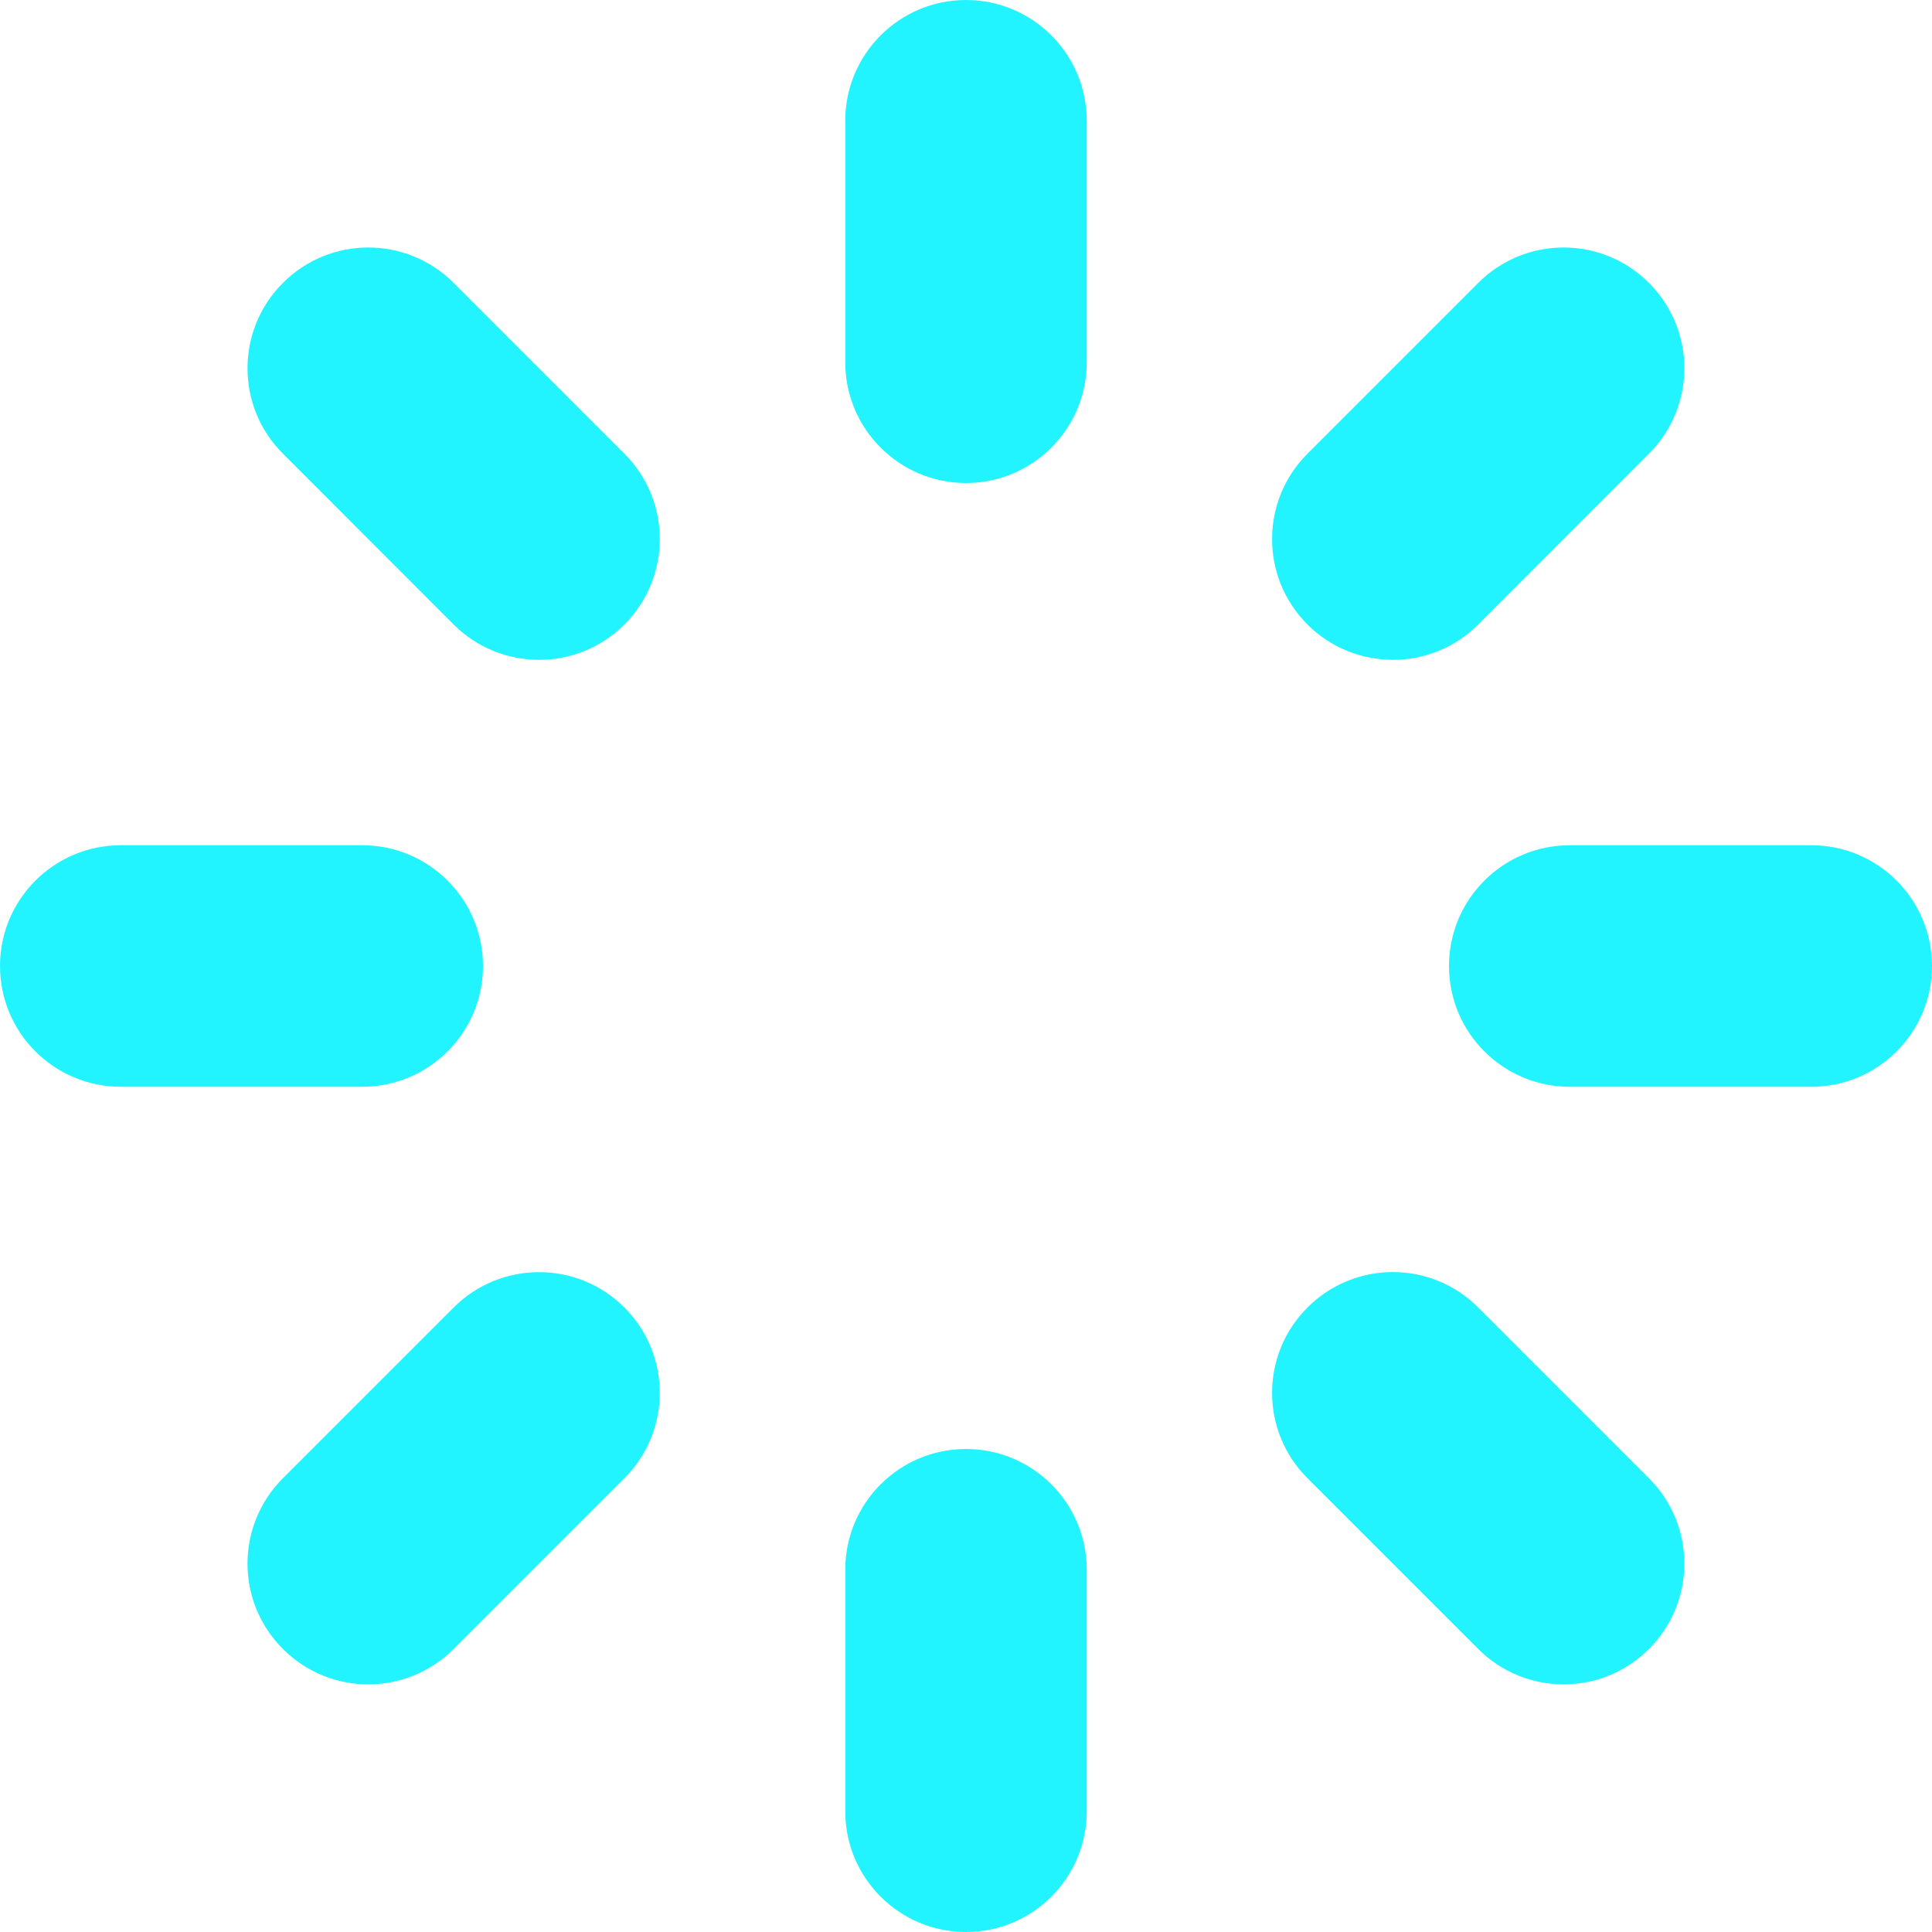 <?xml version="1.0" ?><!DOCTYPE svg  PUBLIC '-//W3C//DTD SVG 1.1//EN'  'http://www.w3.org/Graphics/SVG/1.1/DTD/svg11.dtd'><svg height="16px" id="Layer_1" style="enable-background:new 0 0 16 16;fill:#22F4FF" version="1.1" viewBox="0 0 16 16" width="16px" xml:space="preserve" xmlns="http://www.w3.org/2000/svg" xmlns:xlink="http://www.w3.org/1999/xlink"><path d="M8,0C7.448,0,7,0.448,7,1v2c0,0.552,0.448,1,1,1s1-0.448,1-1V1C9,0.448,8.552,0,8,0z M8,12c-0.552,0-1,0.447-1,1v2  c0,0.553,0.448,1,1,1s1-0.447,1-1v-2C9,12.447,8.552,12,8,12z M12.242,5.172l1.414-1.415c0.391-0.39,0.391-1.024,0-1.414  c-0.39-0.391-1.023-0.391-1.414,0l-1.414,1.414c-0.391,0.391-0.391,1.024,0,1.415C11.219,5.562,11.852,5.562,12.242,5.172z   M3.757,10.828l-1.414,1.414c-0.391,0.391-0.391,1.024,0,1.414c0.39,0.391,1.023,0.391,1.414,0l1.414-1.414  c0.391-0.391,0.391-1.023,0-1.414C4.781,10.438,4.148,10.438,3.757,10.828z M3.757,2.343c-0.391-0.391-1.024-0.391-1.414,0  c-0.391,0.39-0.391,1.024,0,1.414l1.414,1.415c0.391,0.39,1.024,0.39,1.414,0c0.391-0.391,0.391-1.024,0-1.415L3.757,2.343z   M12.242,10.828c-0.391-0.391-1.023-0.391-1.414,0s-0.391,1.023,0,1.414l1.414,1.414c0.391,0.391,1.024,0.391,1.414,0  c0.391-0.39,0.391-1.023,0-1.414L12.242,10.828z M15,7h-2c-0.553,0-1,0.448-1,1s0.447,1,1,1h2c0.553,0,1-0.448,1-1S15.553,7,15,7z   M4,8c0-0.552-0.448-1-1-1H1C0.448,7,0,7.448,0,8s0.448,1,1,1h2C3.552,9,4,8.552,4,8z"/></svg>